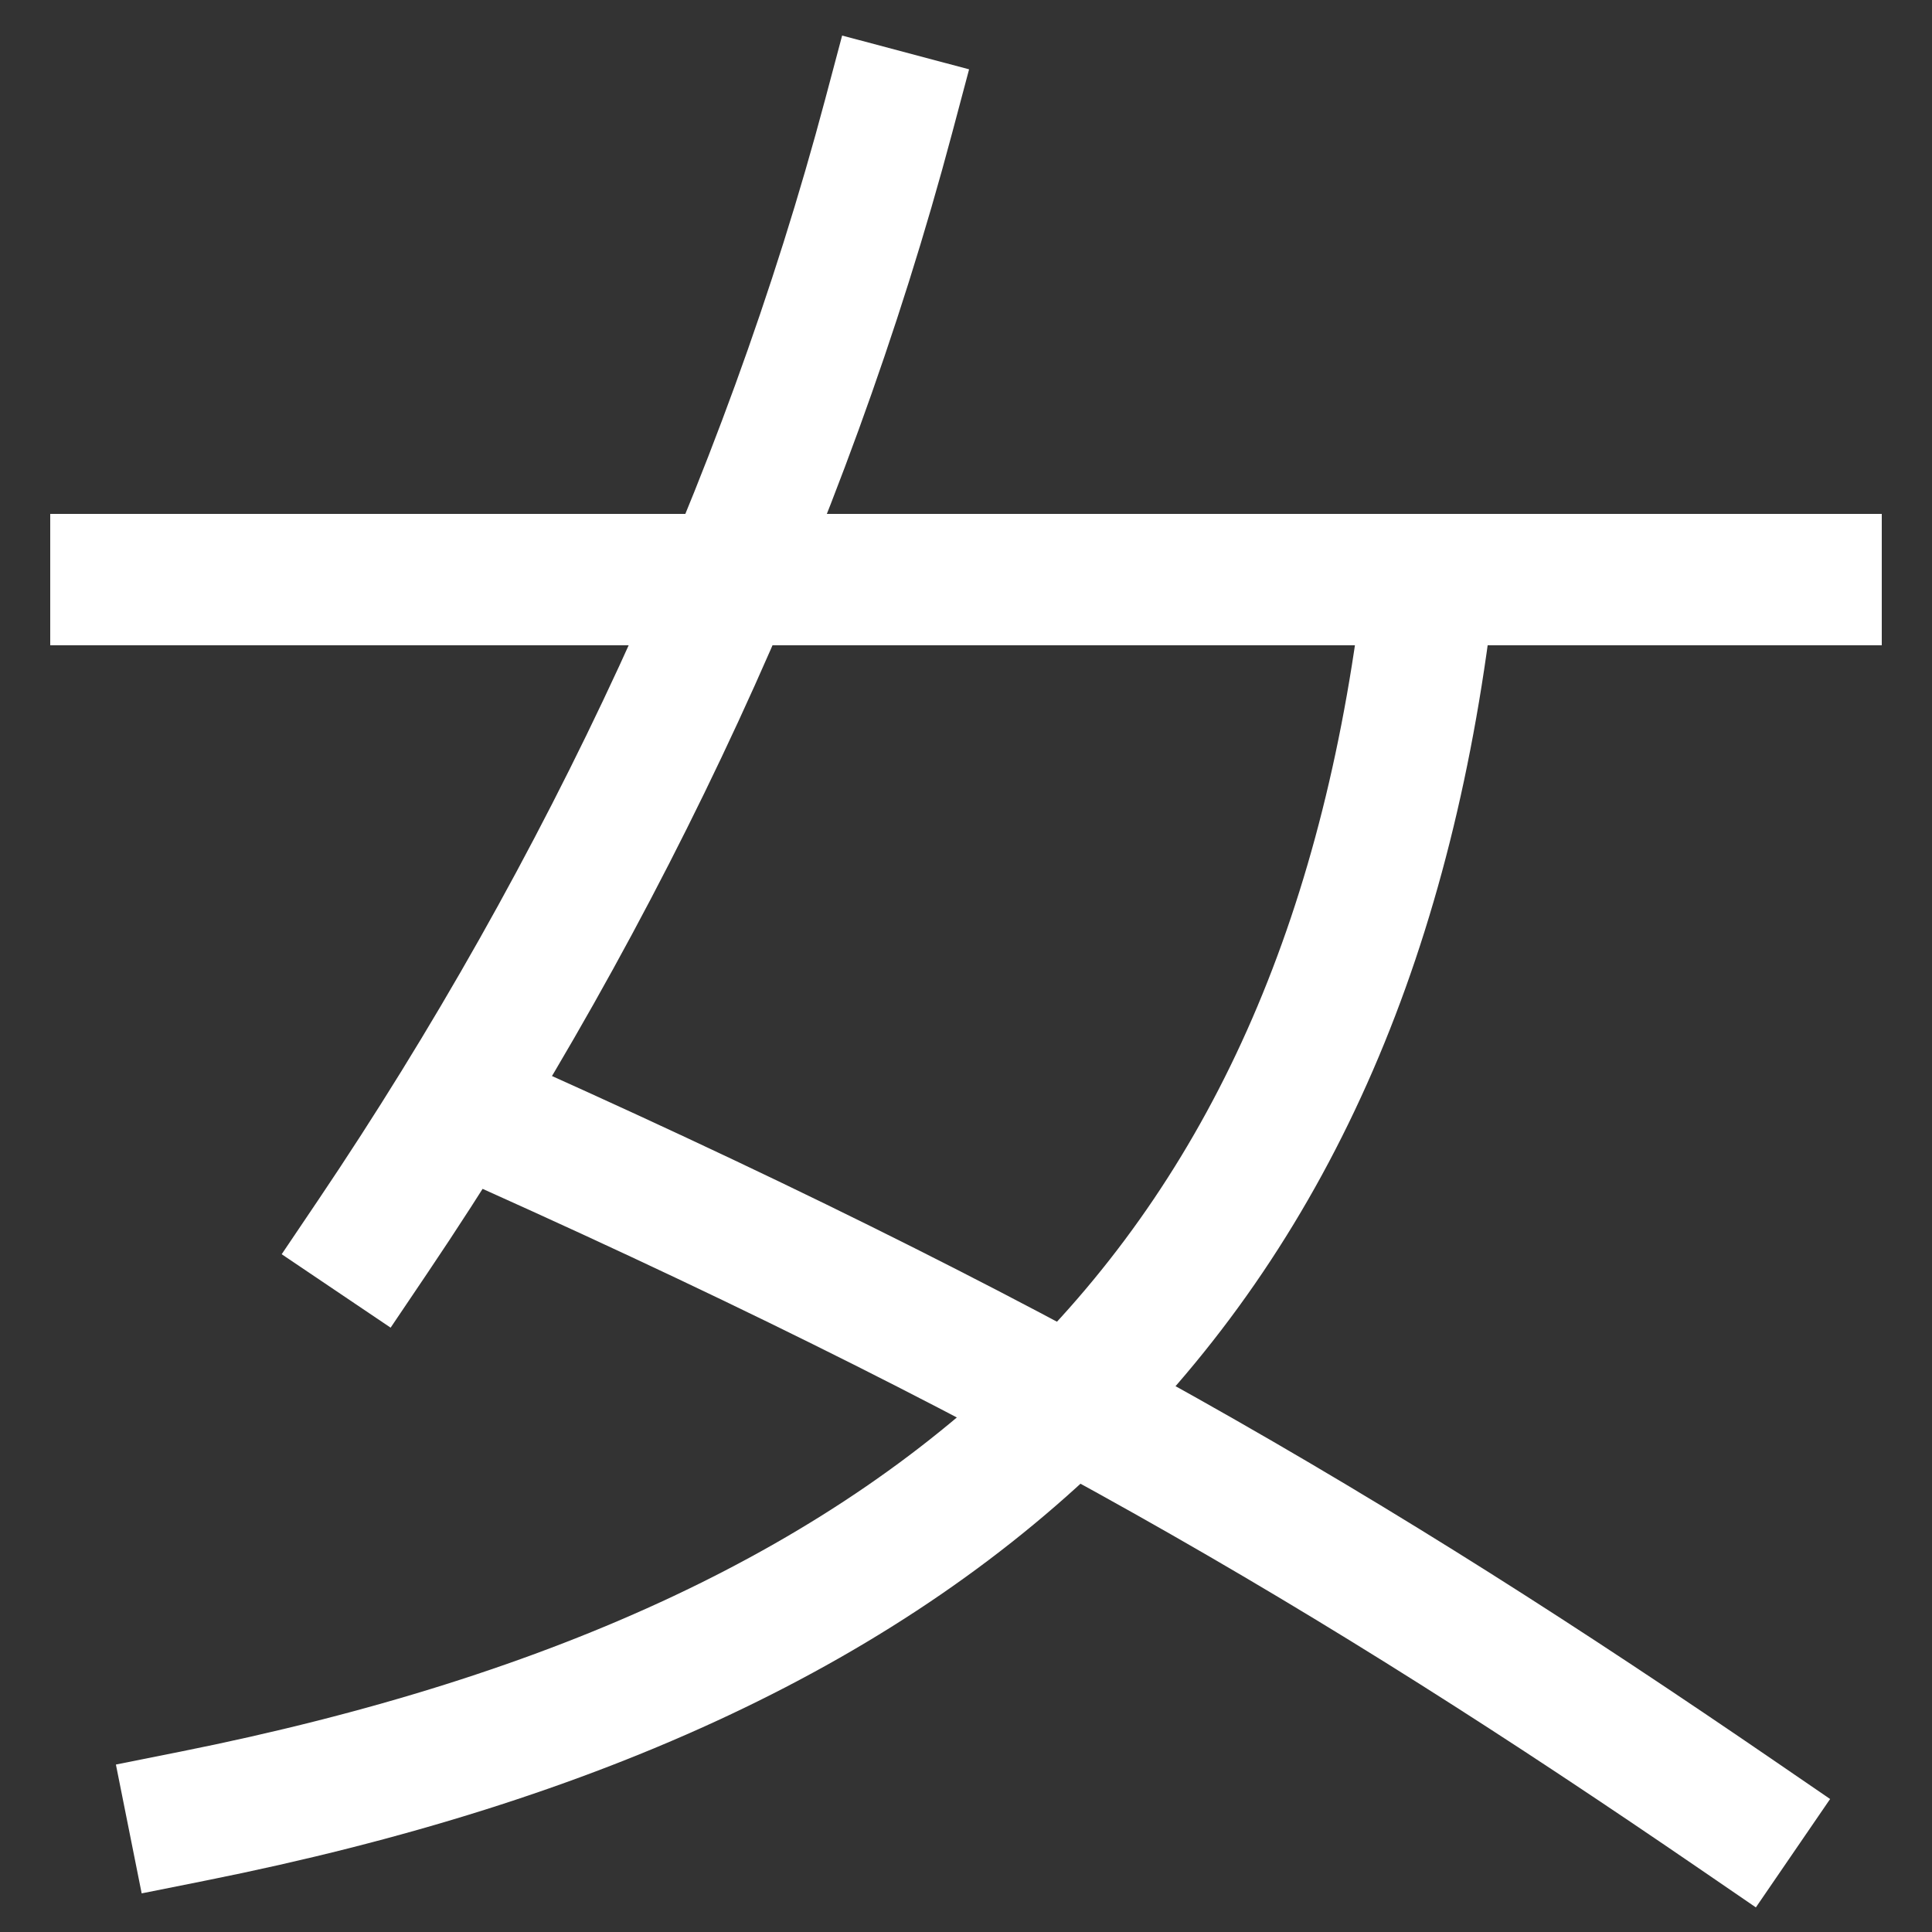 <svg xmlns="http://www.w3.org/2000/svg" xmlns:xlink="http://www.w3.org/1999/xlink" viewBox="0 0 1000 1000"><rect x="0" y="0" width="1000" height="1000" fill="#333333" stroke="none"/><defs><style>.a,.b{fill:none;}.b{stroke:#fff;stroke-linecap:square;stroke-miterlimit:2;stroke-width:68px;}.c{clip-path:url(#a);}.d{clip-path:url(#b);}</style><clipPath id="a"><rect class="a" x="-221.5" y="299.5" width="1161" height="905"/></clipPath><clipPath id="b"><rect class="a" x="236" y="299" width="966" height="918"/></clipPath></defs><title>woman</title><line class="b" x1="60" y1="300" x2="940" y2="300"/><g class="c"><path class="b" d="M100,940c400-80,600-280,640-640"/></g><path class="b" d="M460,60C406.16,262.35,313,462,193,640"/><g class="d"><path class="b" d="M900,940C700,803,529.81,702.28,236.4,572.14"/></g></svg>